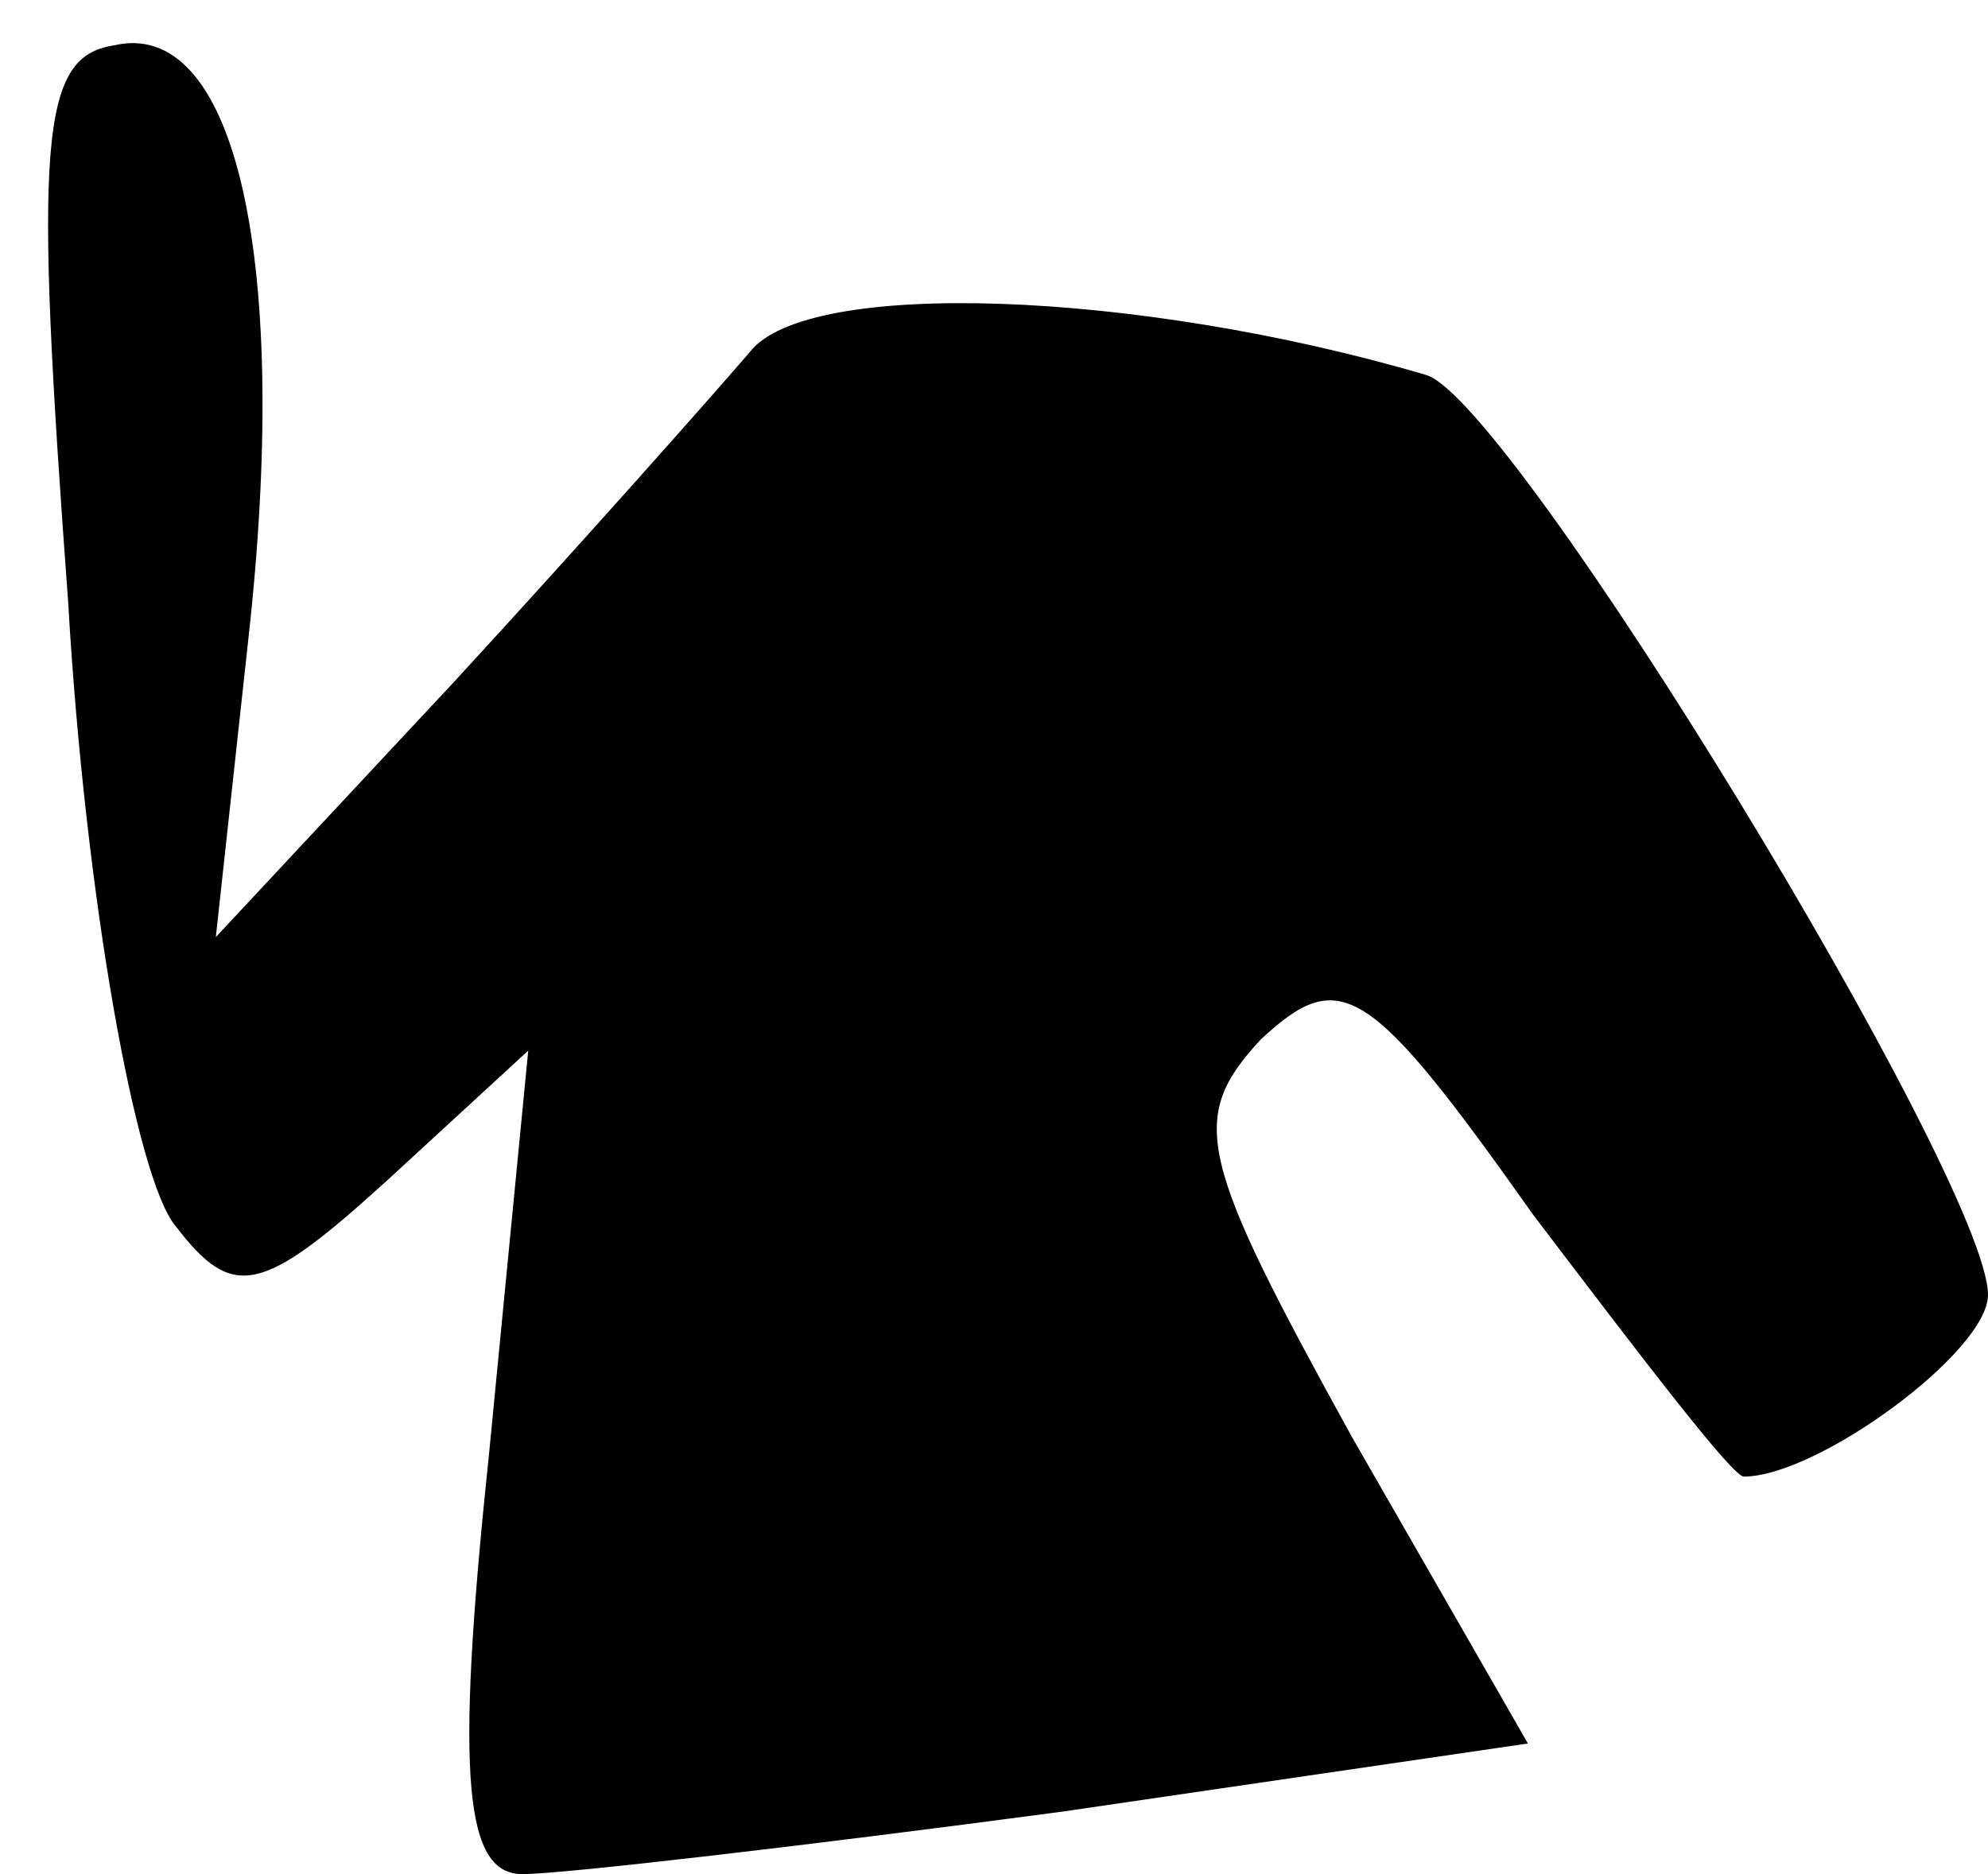 <?xml version="1.0" standalone="no"?>
<!DOCTYPE svg PUBLIC "-//W3C//DTD SVG 20010904//EN"
 "http://www.w3.org/TR/2001/REC-SVG-20010904/DTD/svg10.dtd">
<svg version="1.0" xmlns="http://www.w3.org/2000/svg"
 width="35pt" height="33pt" viewBox="0 0 35 33"
 preserveAspectRatio="xMidYMid meet">
<g transform="translate(0,33) scale(0.1,-0.1)"
fill="#000000" stroke="none">
<path fill="#000000" stroke="none" d="M20 322 c-13 -2 -14 -17 -8 -98 3 -52
12 -102 19 -110 10 -13 15 -12 37 8 l25 23 -7 -72 c-6 -57 -4 -73 6 -73 7 0
50 5 95 11 l82 12 -31 54 c-27 49 -29 56 -16 70 14 13 19 10 48 -31 19 -25 35
-46 37 -46 13 0 43 22 43 32 0 20 -84 158 -99 162 -51 15 -109 17 -119 4 -6
-7 -29 -33 -52 -58 l-42 -45 6 55 c7 66 -3 107 -24 102z"/>
</g>
</svg>
